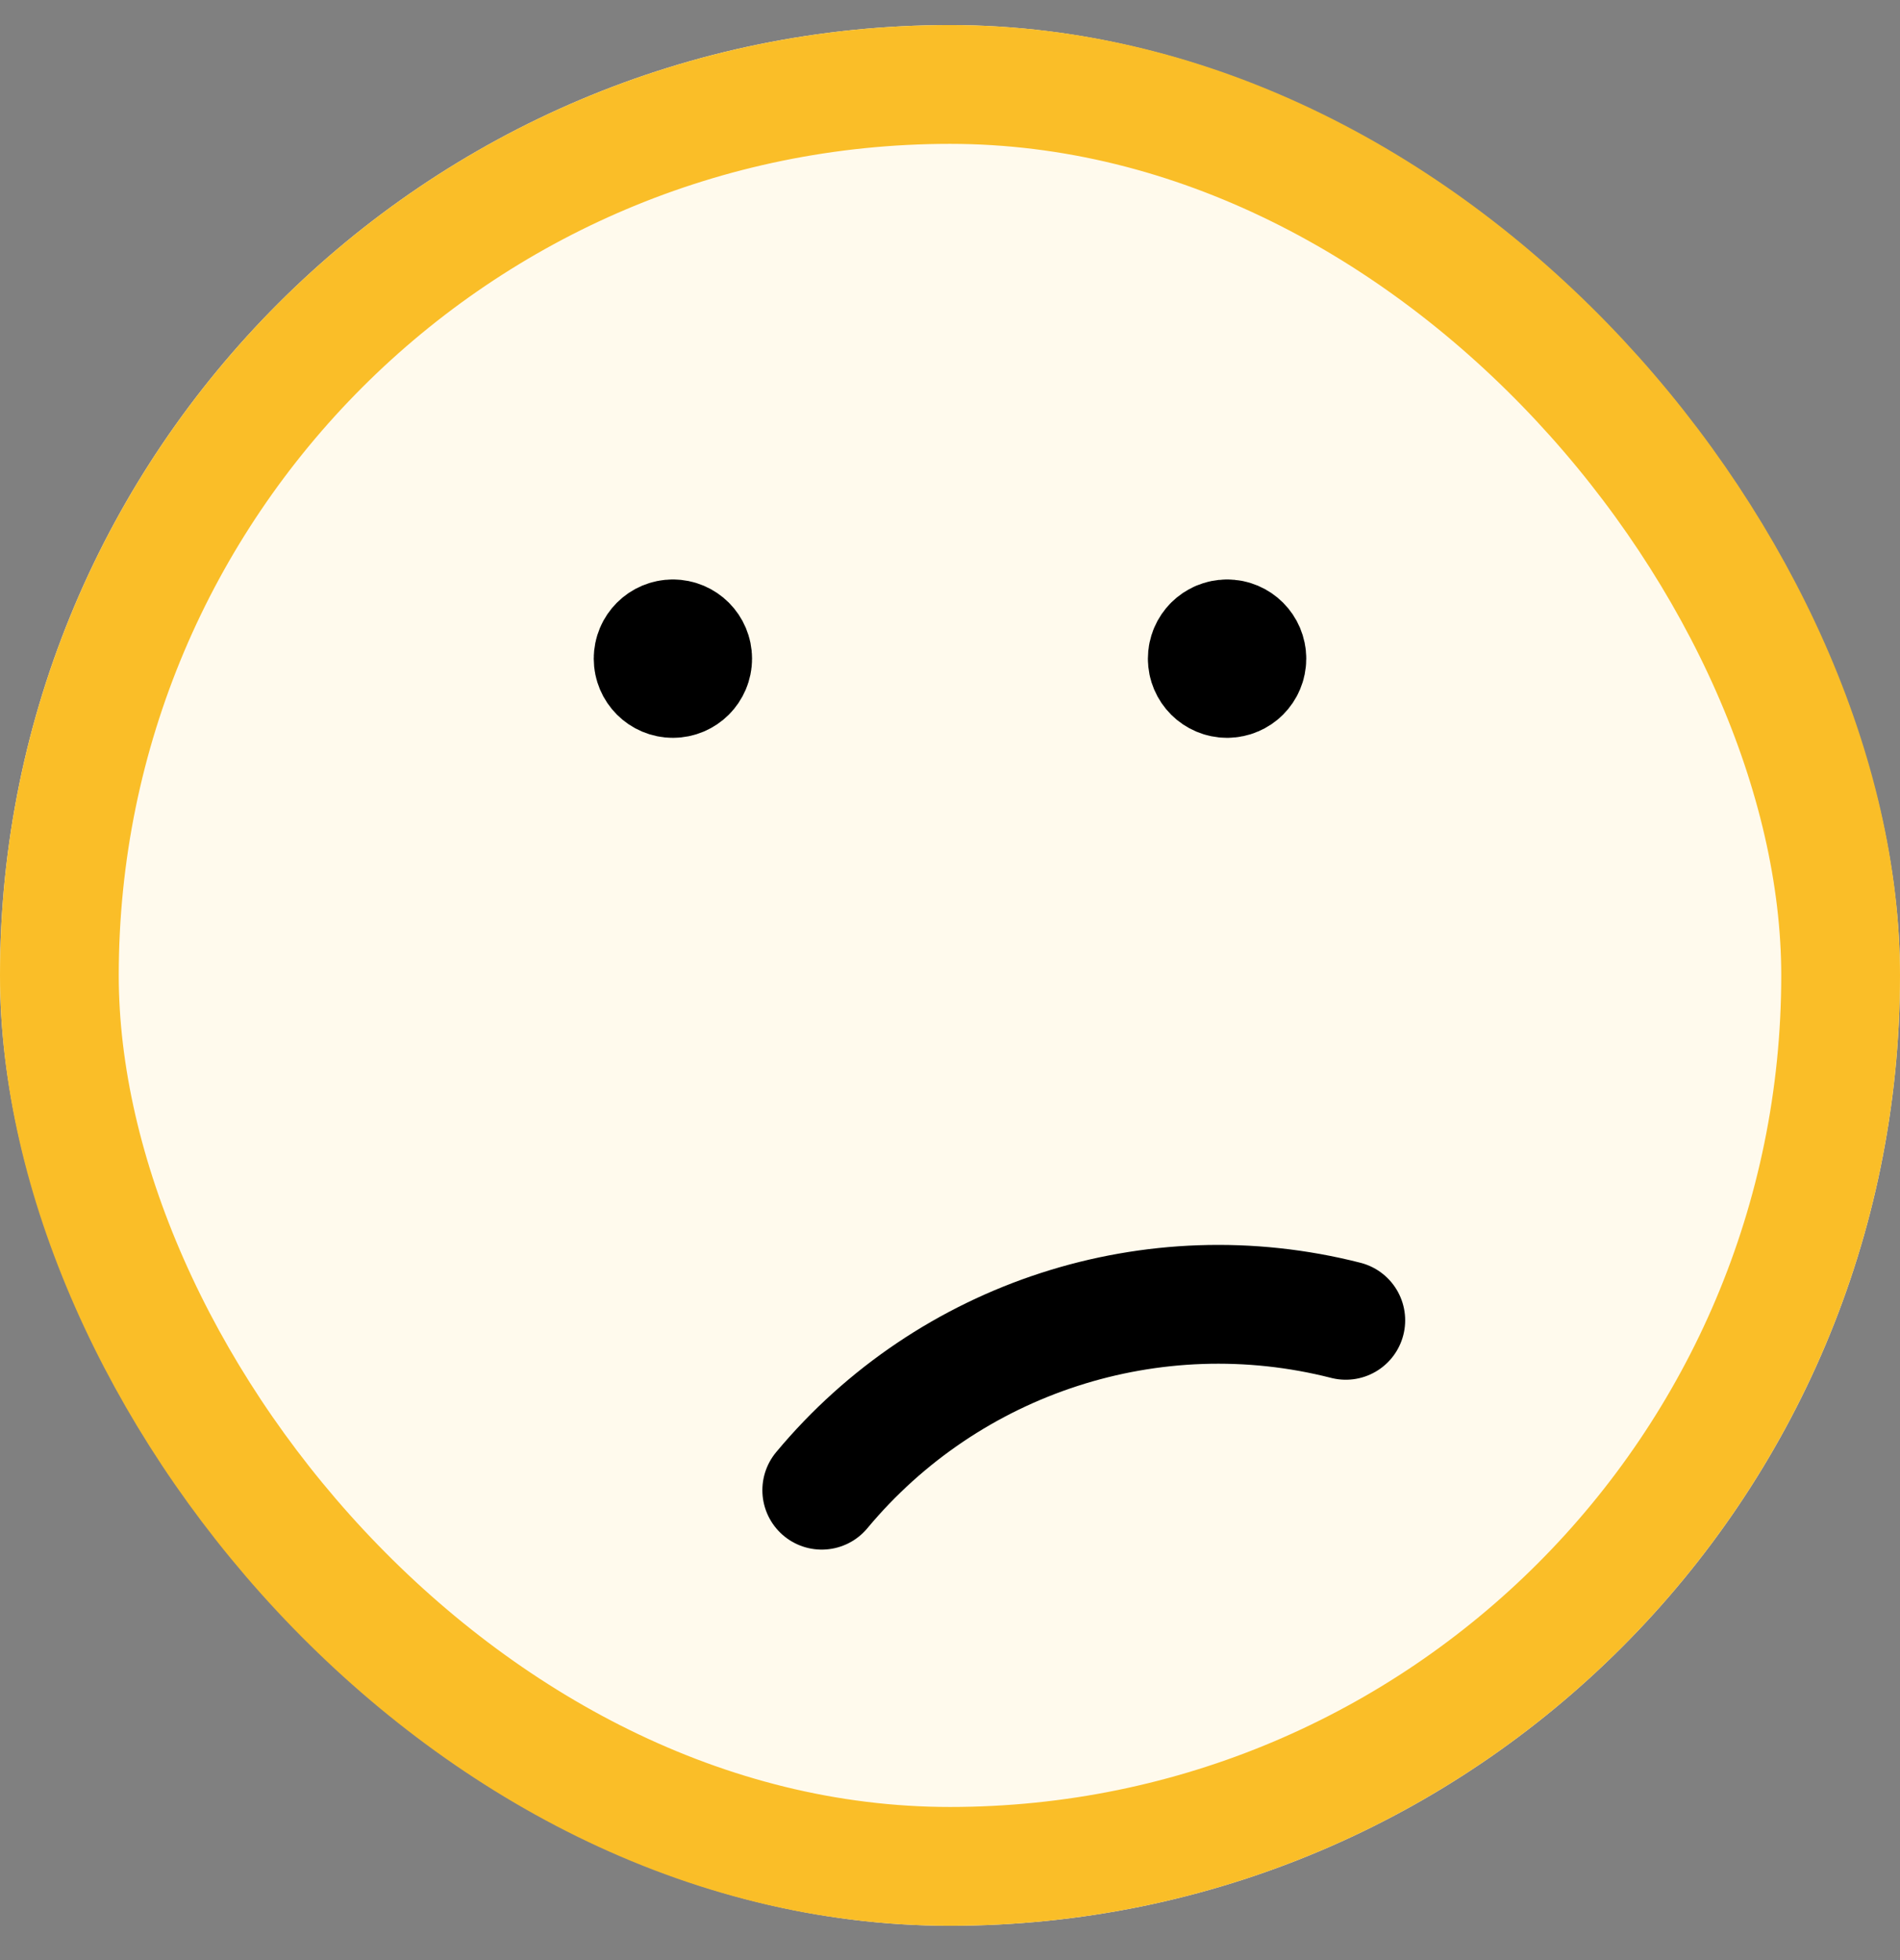 <svg width="32" height="33" viewBox="0 0 32 33" fill="none" xmlns="http://www.w3.org/2000/svg">
<rect x="0" y="0" width="32" height="33" fill="#808080" stroke="none"/>
<rect y="0.422" width="32" height="32" rx="16" fill="#FFFAED"/>
<path d="M11.333 10.756C11.517 10.756 11.666 10.905 11.666 11.089C11.666 11.273 11.517 11.422 11.333 11.422C11.149 11.422 11 11.273 11 11.089C11 10.905 11.149 10.756 11.333 10.756" stroke="black" stroke-width="2" stroke-linecap="round" stroke-linejoin="round"/>
<path d="M20.667 10.756C20.483 10.756 20.333 10.905 20.333 11.089C20.333 11.273 20.483 11.422 20.667 11.422C20.851 11.422 21 11.273 21 11.089C21 10.905 20.851 10.756 20.667 10.756" stroke="black" stroke-width="2" stroke-linecap="round" stroke-linejoin="round"/>
<path d="M13.84 25.089C15.985 22.514 19.419 21.401 22.666 22.229" stroke="black" stroke-width="2" stroke-linecap="round" stroke-linejoin="round"/>
<rect x="1" y="1.422" width="30" height="30" rx="15" stroke="#FABE28" stroke-width="2"/>
<mask id="mask0_2711_1448" style="mask-type:luminance" maskUnits="userSpaceOnUse" x="0" y="0" width="32" height="33">
<rect x="1" y="1.422" width="30" height="30" rx="15" fill="white" stroke="white" stroke-width="2"/>
</mask>
<g mask="url(#mask0_2711_1448)">
</g>
</svg>
